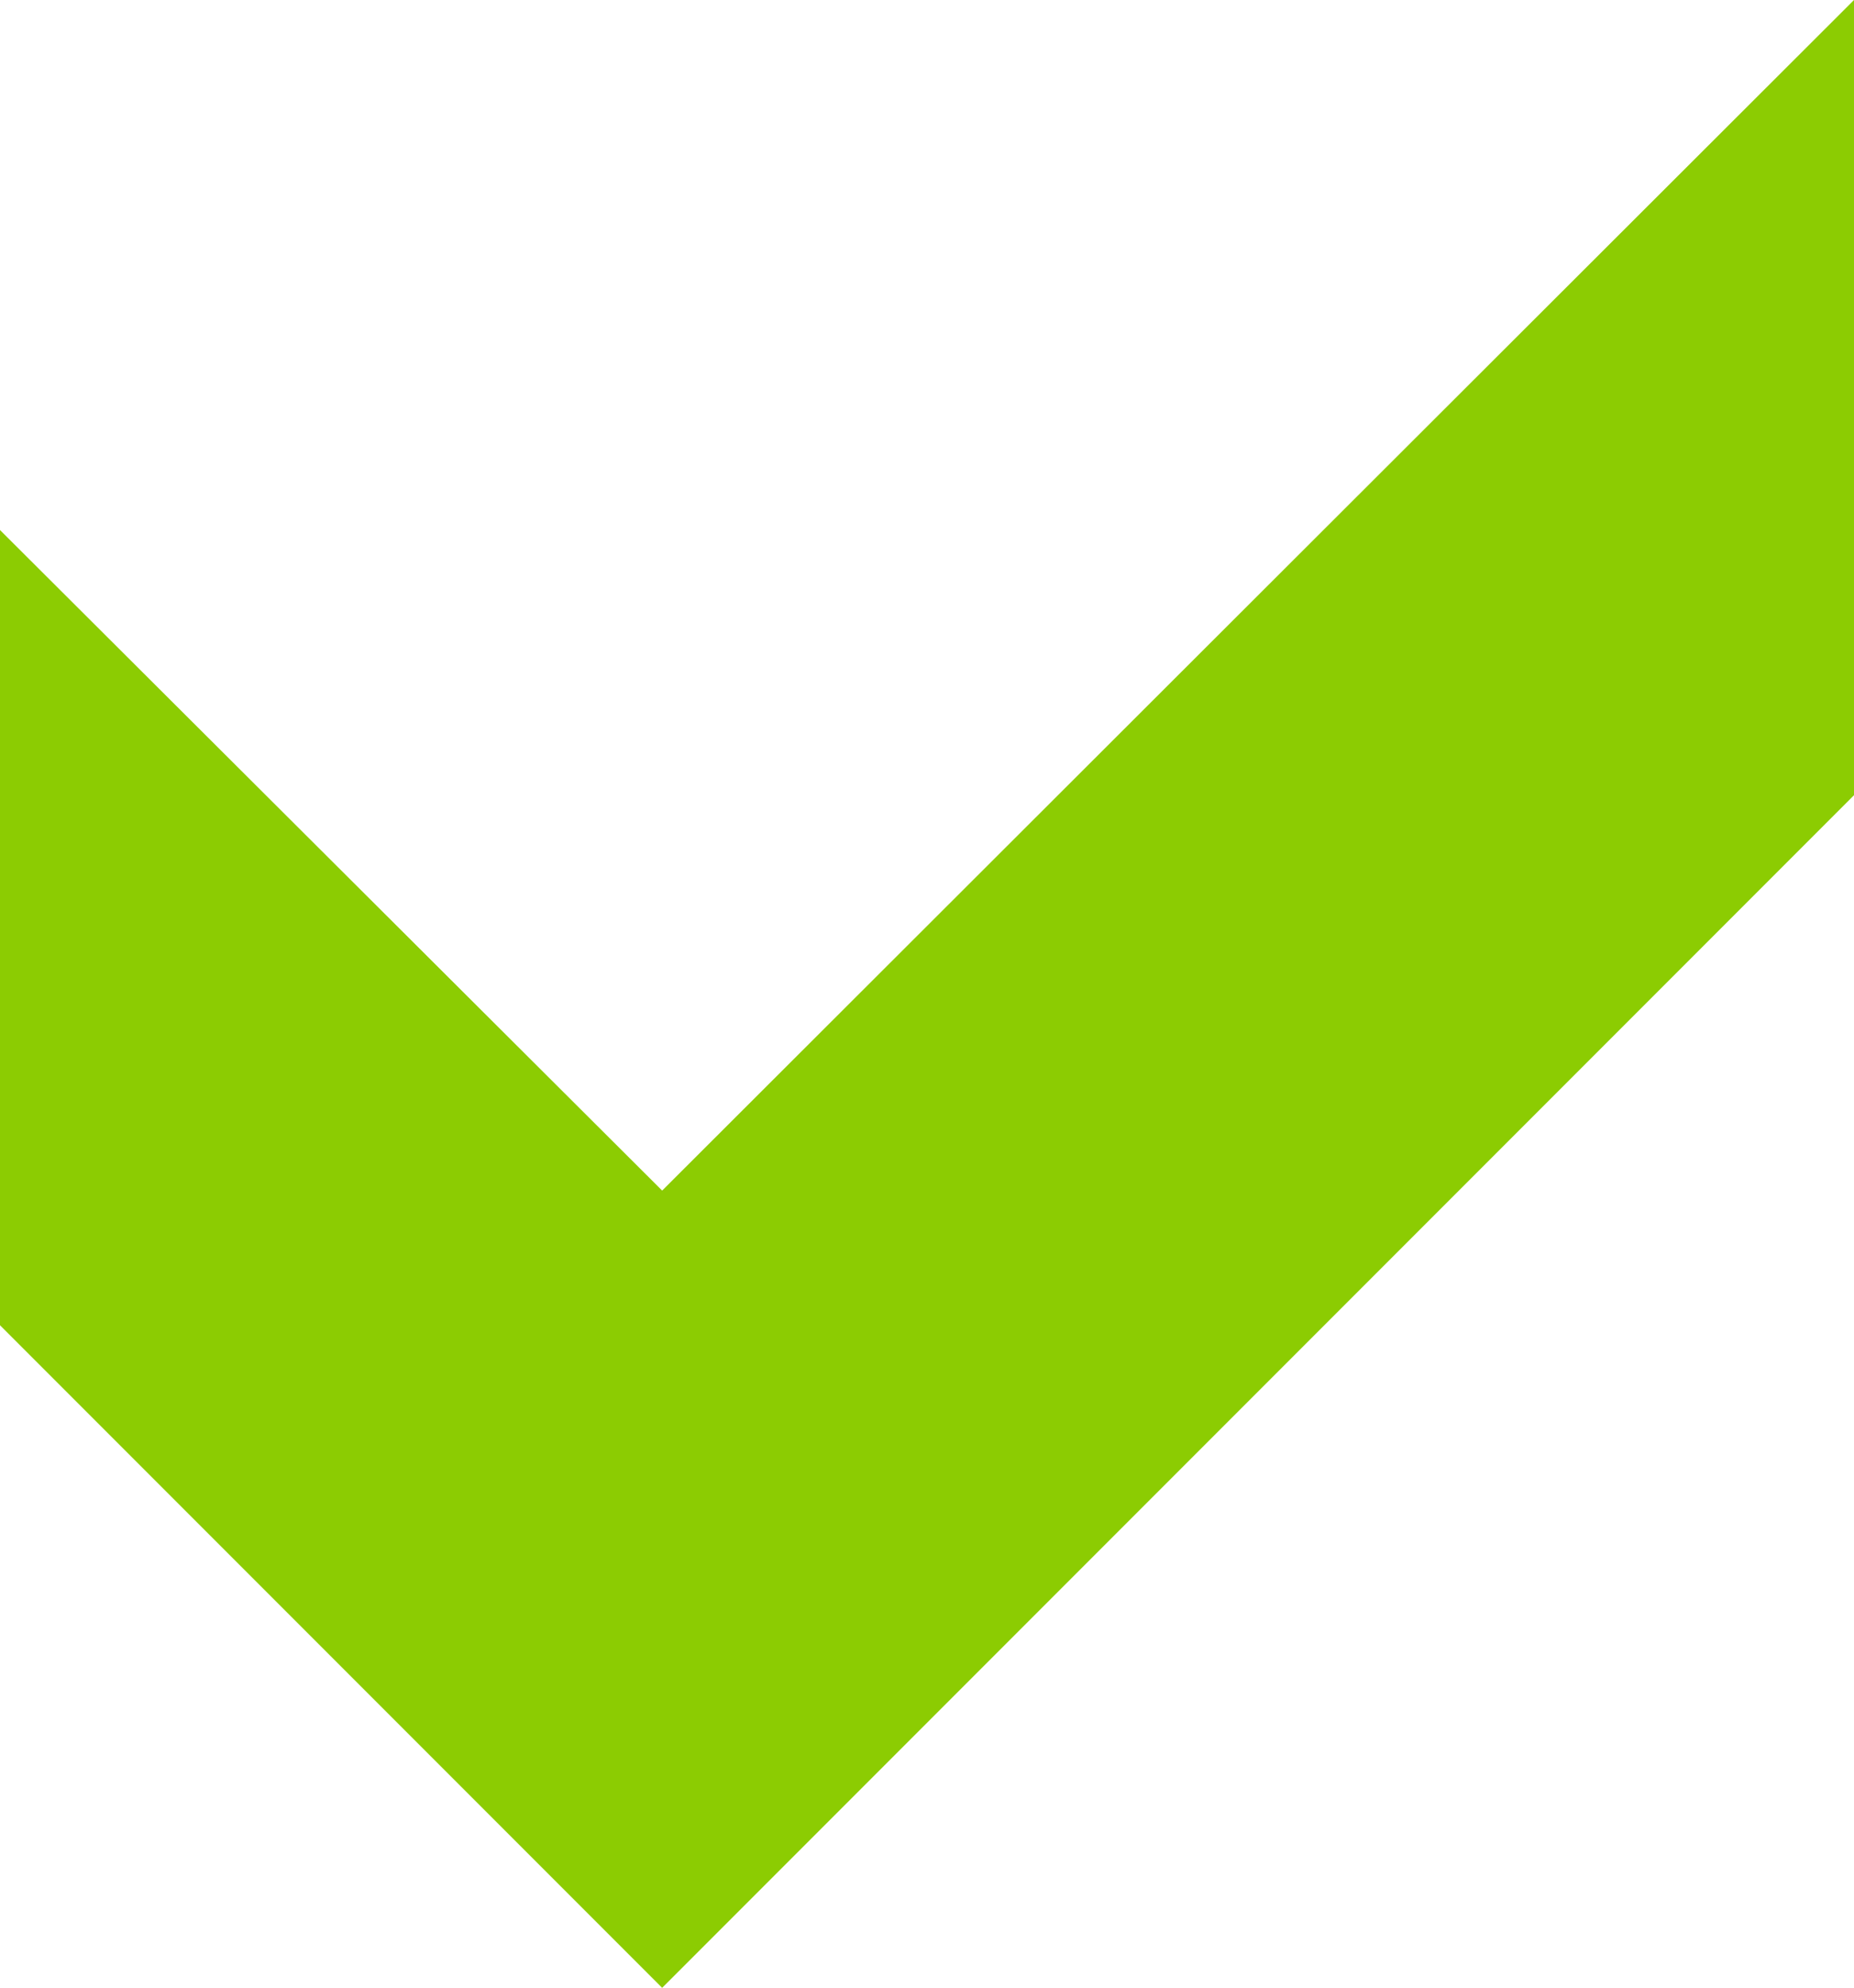 <svg xmlns="http://www.w3.org/2000/svg" width="14.697" height="15.747" viewBox="0 0 14.697 15.747">
  <path id="Haken" d="M-30.041,144.909l-9.448,9.432-5.249-5.233v6.3l5.249,5.249,9.448-9.448Z" transform="translate(44.738 -144.909)" fill="#8ccc02"/>
</svg>
